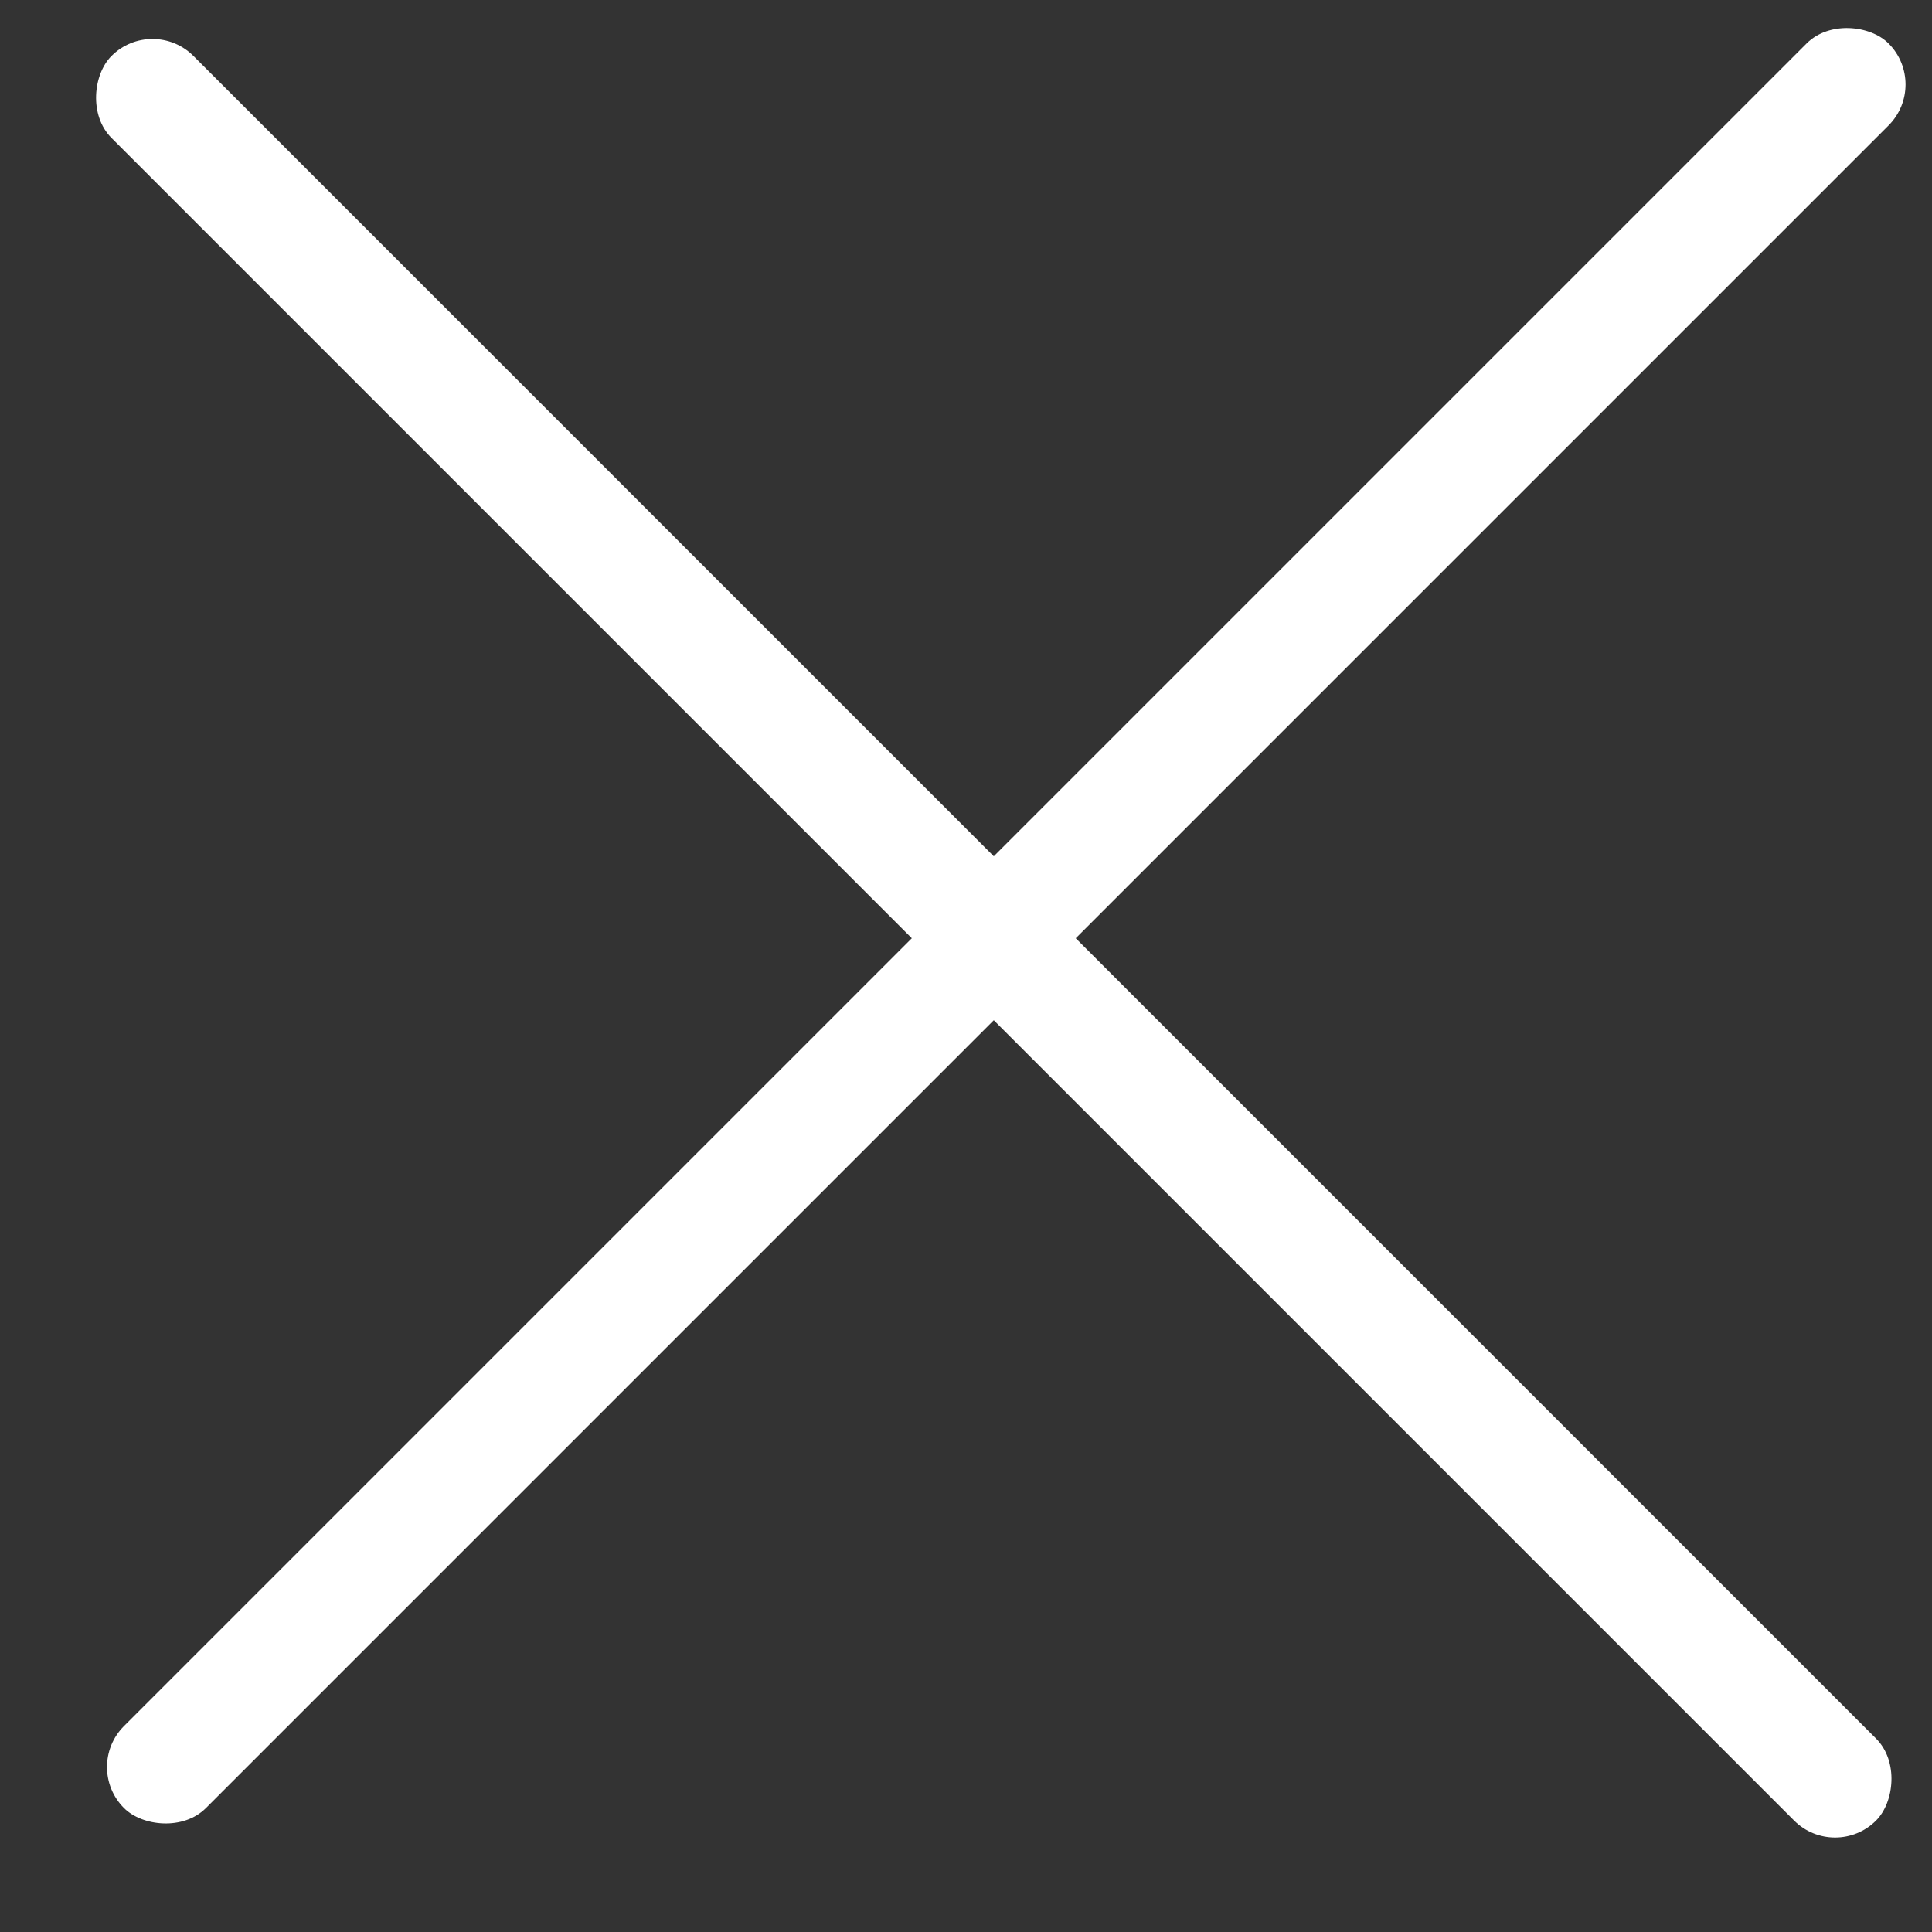 <svg width="24" height="24" viewBox="0 0 24 24" fill="none" xmlns="http://www.w3.org/2000/svg">
<rect x="0" y="0" width="24" height="24" fill="#333333" stroke="none"/>
<rect x="1.894" y="0.186" width="31" height="1.44" rx="0.72" transform="rotate(45 1.894 0.186)" fill="white"/>
<rect x="1.031" y="21.951" width="31" height="1.44" rx="0.72" transform="rotate(-45 1.031 21.951)" fill="white"/>
</svg>
